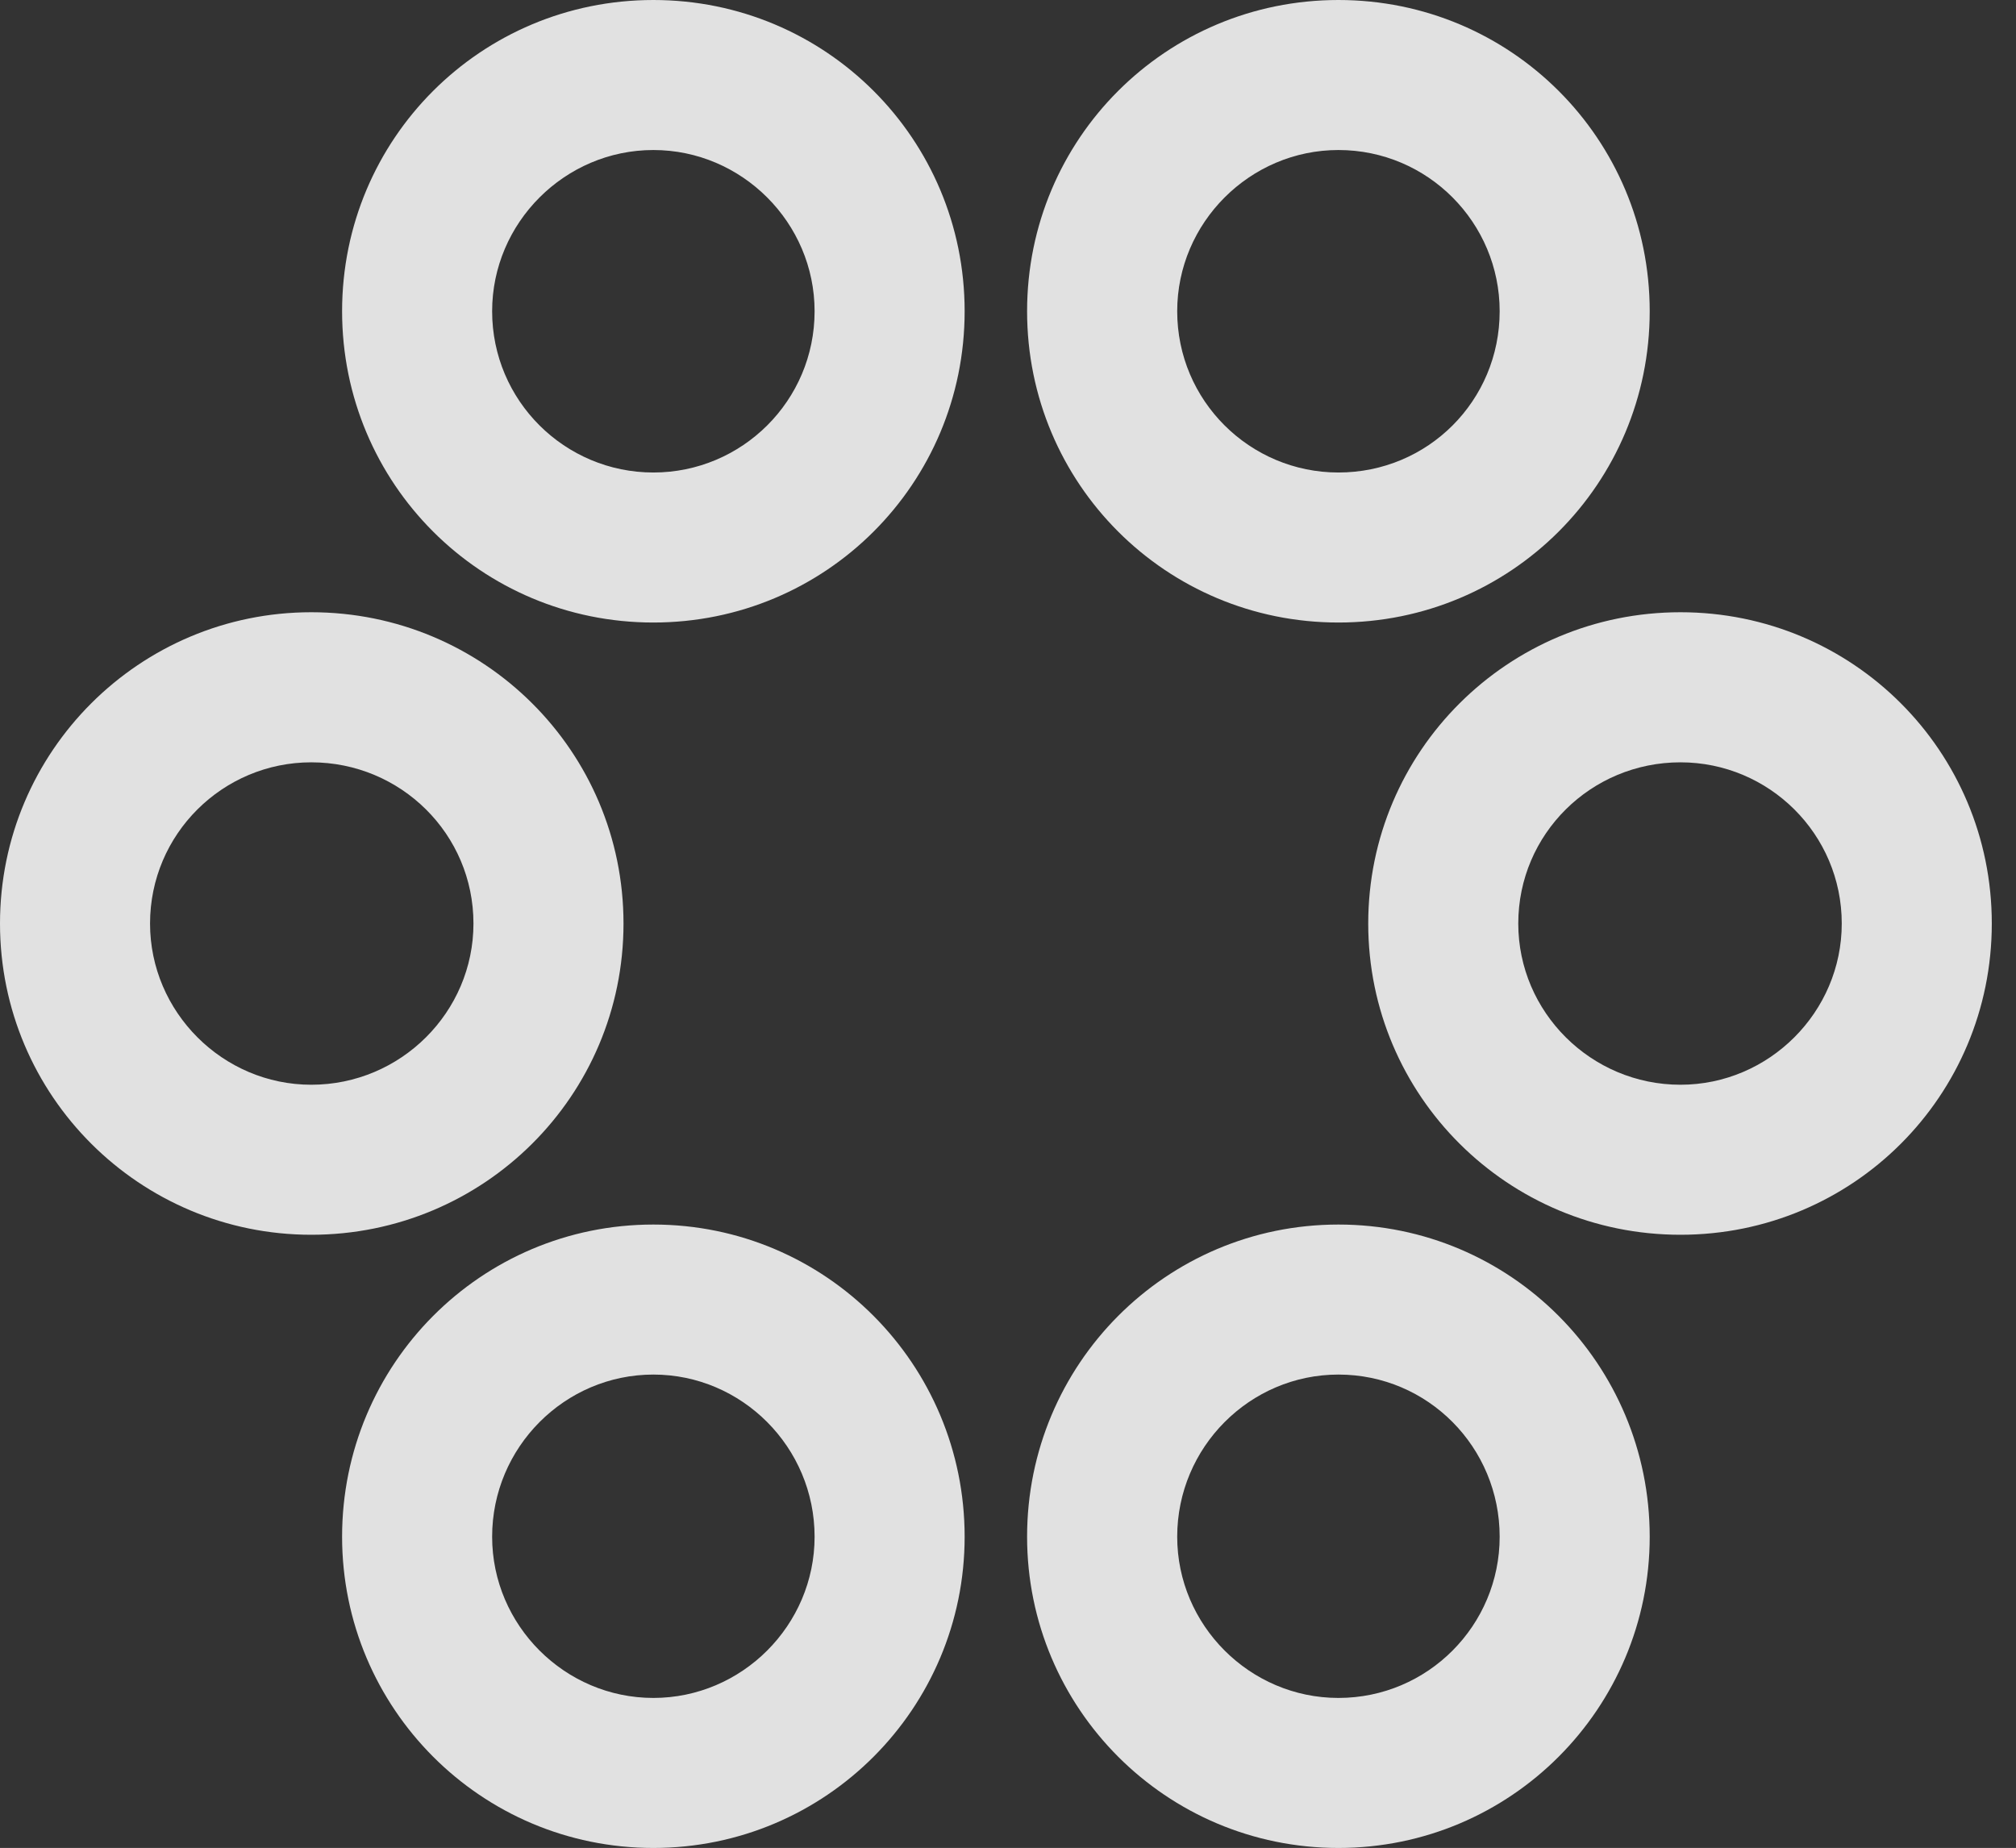 <?xml version="1.0" encoding="UTF-8"?>
<!--Generator: Apple Native CoreSVG 326-->
<!DOCTYPE svg
PUBLIC "-//W3C//DTD SVG 1.1//EN"
       "http://www.w3.org/Graphics/SVG/1.1/DTD/svg11.dtd">
<svg version="1.1" xmlns="http://www.w3.org/2000/svg" xmlns:xlink="http://www.w3.org/1999/xlink" viewBox="0 0 29.572 27.111">
 <rect x="0" y="0" width="29.572" height="27.111" fill="#333333" stroke="none"/>
 <g>
  <rect height="27.111" opacity="0" width="29.572" x="0" y="0"/>
  <path d="M9.584 9.133C12.113 9.133 14.15 7.096 14.15 4.566C14.15 2.037 12.113 0 9.584 0C7.055 0 5.018 2.037 5.018 4.566C5.018 7.096 7.055 9.133 9.584 9.133ZM9.584 6.932C8.285 6.932 7.219 5.879 7.219 4.566C7.219 3.268 8.285 2.201 9.584 2.201C10.883 2.201 11.949 3.268 11.949 4.566C11.949 5.879 10.883 6.932 9.584 6.932ZM19.633 9.133C22.162 9.133 24.199 7.096 24.199 4.566C24.199 2.037 22.162 0 19.633 0C17.104 0 15.066 2.037 15.066 4.566C15.066 7.096 17.104 9.133 19.633 9.133ZM19.633 6.932C18.334 6.932 17.268 5.879 17.268 4.566C17.268 3.268 18.334 2.201 19.633 2.201C20.945 2.201 21.998 3.268 21.998 4.566C21.998 5.879 20.945 6.932 19.633 6.932ZM4.566 18.115C7.096 18.115 9.146 16.078 9.146 13.549C9.146 11.02 7.096 8.982 4.566 8.982C2.051 8.982 0 11.02 0 13.549C0 16.078 2.051 18.115 4.566 18.115ZM4.566 15.914C3.268 15.914 2.201 14.848 2.201 13.549C2.201 12.236 3.268 11.184 4.566 11.184C5.879 11.184 6.945 12.236 6.945 13.549C6.945 14.848 5.879 15.914 4.566 15.914ZM24.65 18.115C27.18 18.115 29.217 16.078 29.217 13.549C29.217 11.02 27.18 8.982 24.65 8.982C22.121 8.982 20.07 11.02 20.07 13.549C20.07 16.078 22.121 18.115 24.65 18.115ZM24.65 15.914C23.338 15.914 22.271 14.848 22.271 13.549C22.271 12.236 23.338 11.184 24.65 11.184C25.949 11.184 27.016 12.236 27.016 13.549C27.016 14.848 25.949 15.914 24.65 15.914ZM9.584 27.111C12.113 27.111 14.15 25.061 14.15 22.545C14.15 20.016 12.113 17.965 9.584 17.965C7.055 17.965 5.018 20.016 5.018 22.545C5.018 25.061 7.055 27.111 9.584 27.111ZM9.584 24.91C8.285 24.91 7.219 23.844 7.219 22.545C7.219 21.232 8.285 20.166 9.584 20.166C10.883 20.166 11.949 21.232 11.949 22.545C11.949 23.844 10.883 24.91 9.584 24.91ZM19.633 27.111C22.162 27.111 24.199 25.061 24.199 22.545C24.199 20.016 22.162 17.965 19.633 17.965C17.104 17.965 15.066 20.016 15.066 22.545C15.066 25.061 17.104 27.111 19.633 27.111ZM19.633 24.91C18.334 24.91 17.268 23.844 17.268 22.545C17.268 21.232 18.334 20.166 19.633 20.166C20.945 20.166 21.998 21.232 21.998 22.545C21.998 23.844 20.945 24.91 19.633 24.91Z" fill="white" fill-opacity="0.85"/>
 </g>
</svg>
